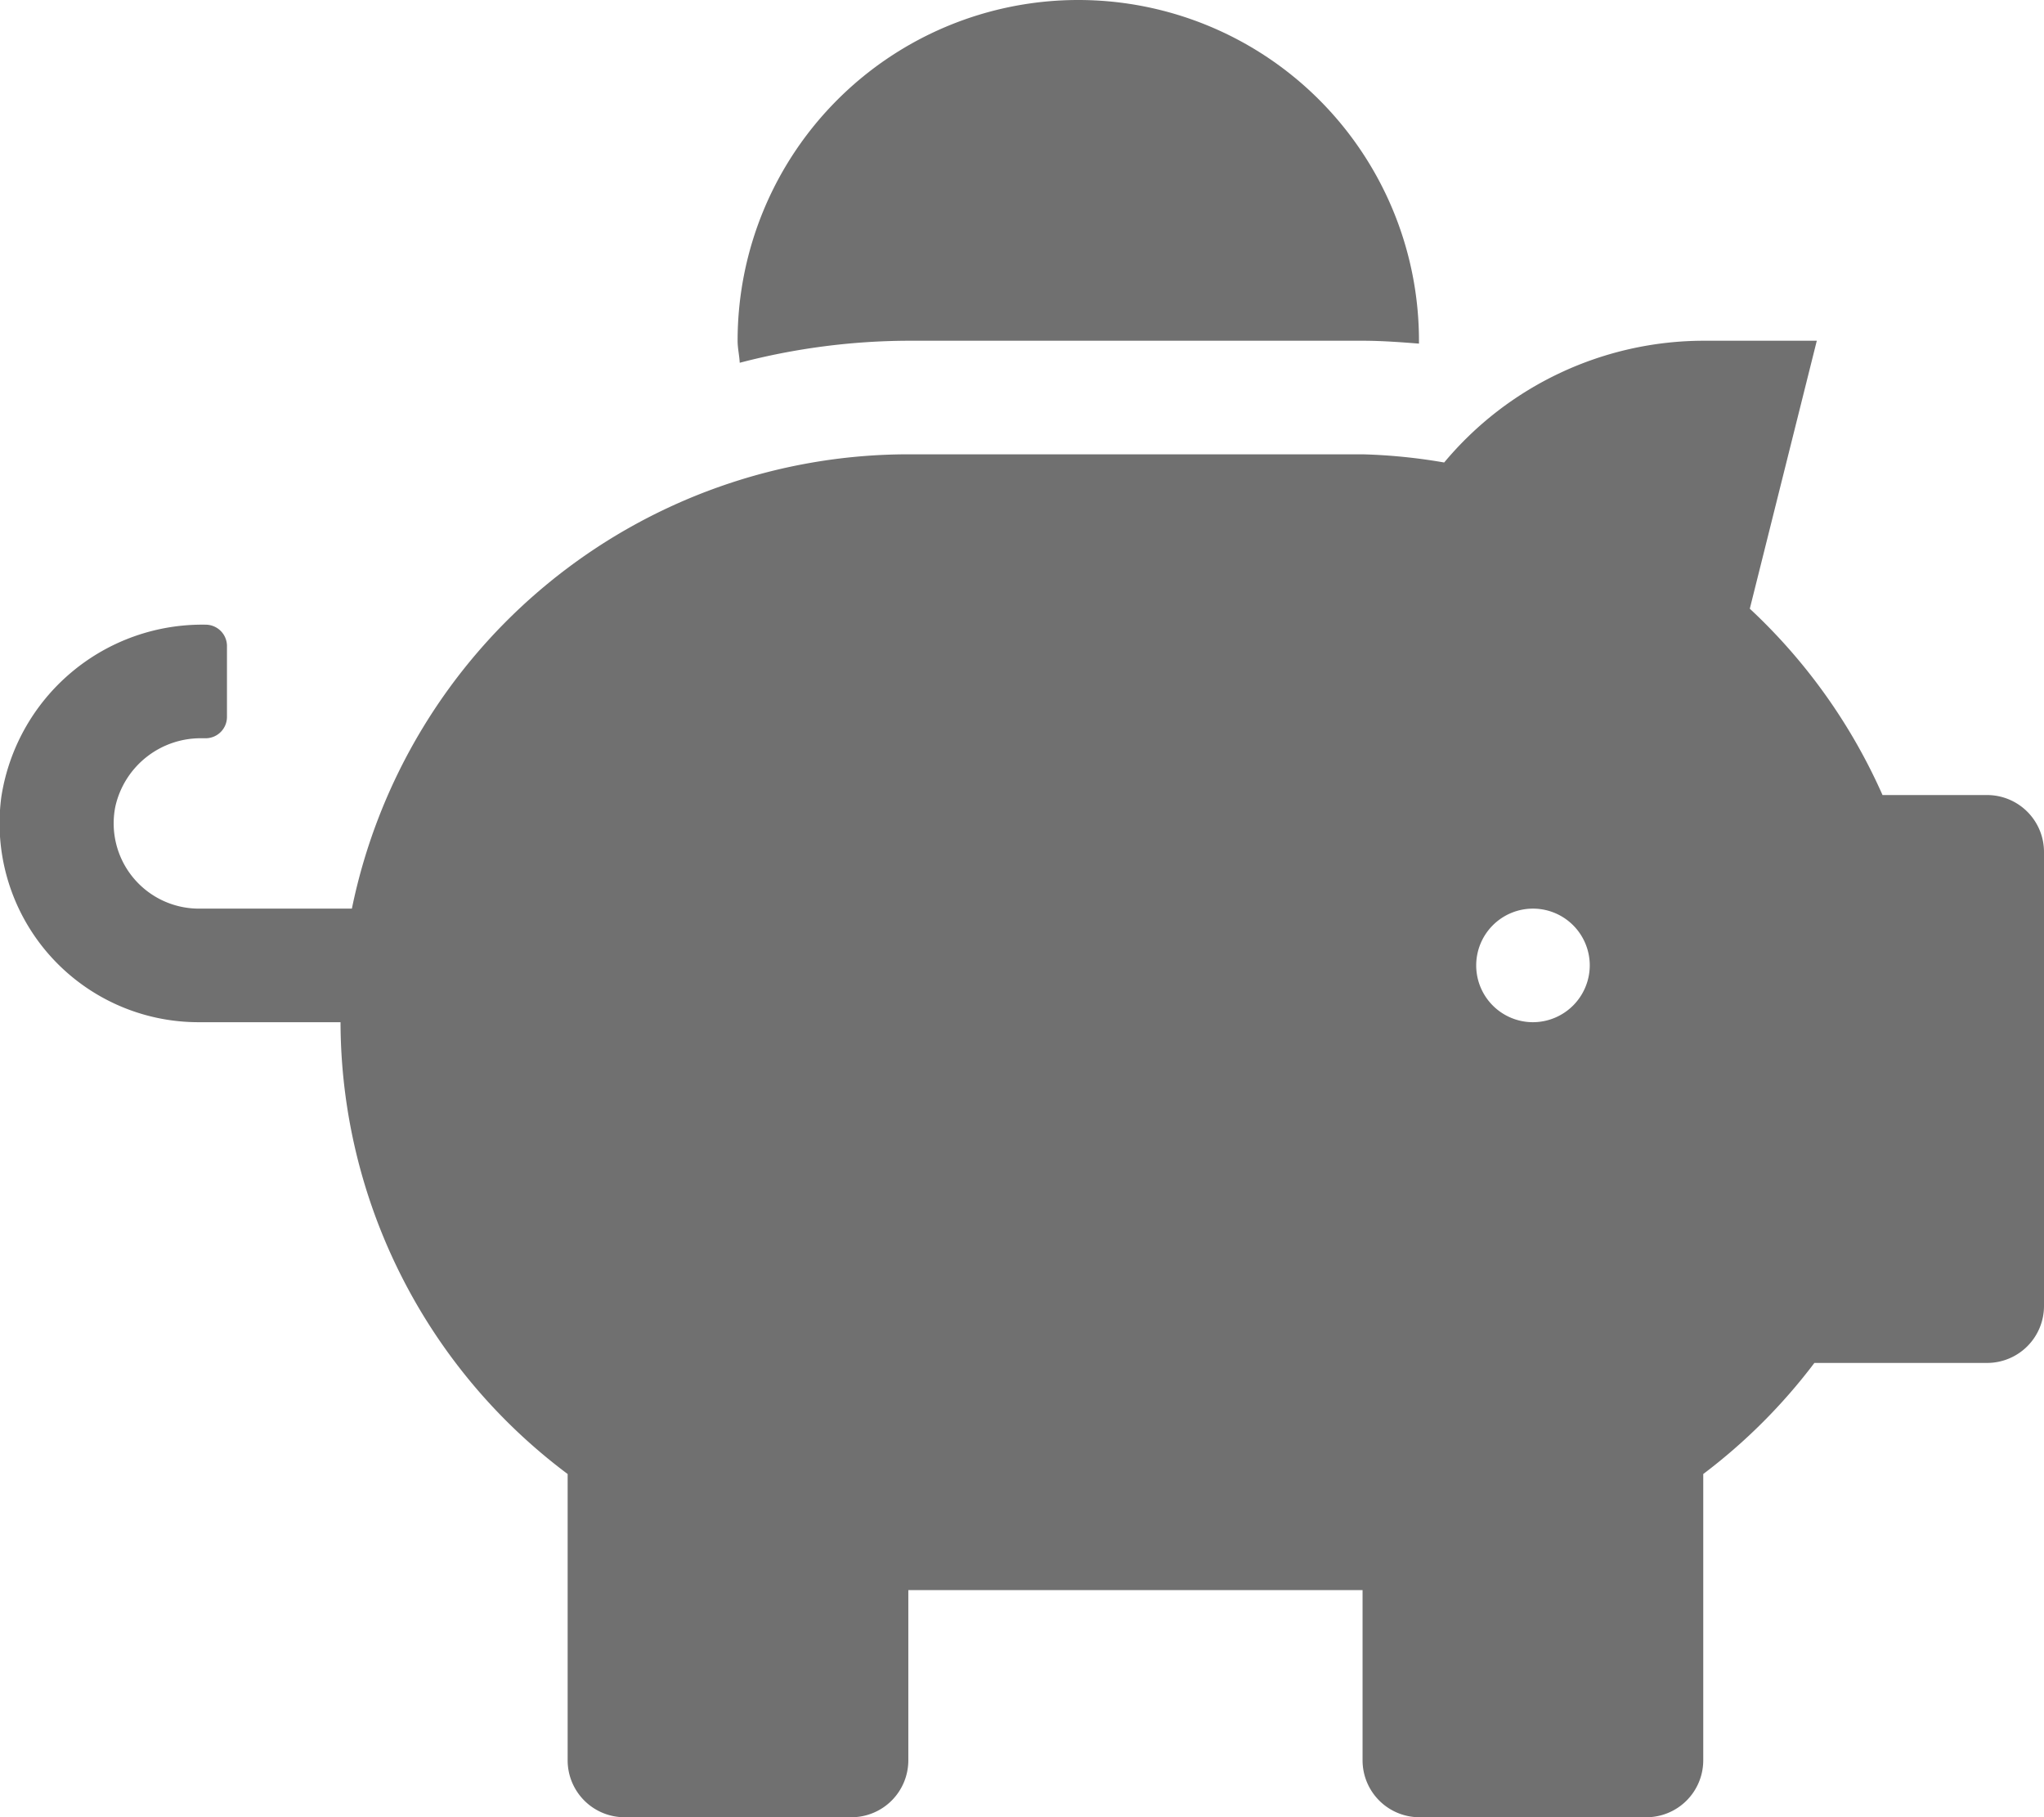 <svg id="piggy_icon" xmlns="http://www.w3.org/2000/svg" width="26.999" height="24" viewBox="0 0 26.999 24">
  <path id="Icon_awesome-piggy-bank" data-name="Icon awesome-piggy-bank" d="M26.251,10.5H24.868a7.523,7.523,0,0,0-1.753-2.461L24,4.5H22.5a4.472,4.472,0,0,0-3.422,1.608A7.434,7.434,0,0,0,18,6H12a7.507,7.507,0,0,0-7.35,6H2.626a1.126,1.126,0,0,1-1.1-1.35,1.155,1.155,0,0,1,1.148-.9h.047A.282.282,0,0,0,3,9.469V8.531a.282.282,0,0,0-.281-.281,2.685,2.685,0,0,0-2.7,2.278,2.627,2.627,0,0,0,2.6,2.972H4.5a7.47,7.47,0,0,0,3,5.967V23.25a.752.752,0,0,0,.75.75h3a.752.752,0,0,0,.75-.75V21h6v2.25a.752.752,0,0,0,.75.75h3a.752.752,0,0,0,.75-.75V19.467A7.5,7.5,0,0,0,23.968,18h2.283a.752.752,0,0,0,.75-.75v-6A.752.752,0,0,0,26.251,10.5Zm-6,3a.75.75,0,1,1,.75-.75A.752.752,0,0,1,20.251,13.5ZM12,4.5h6c.253,0,.5.019.745.038,0-.014,0-.023,0-.038a4.5,4.5,0,1,0-9,0c0,.1.023.192.028.291A8.911,8.911,0,0,1,12,4.5Z" transform="translate(-0.002)" fill="#707070"/>
</svg>
